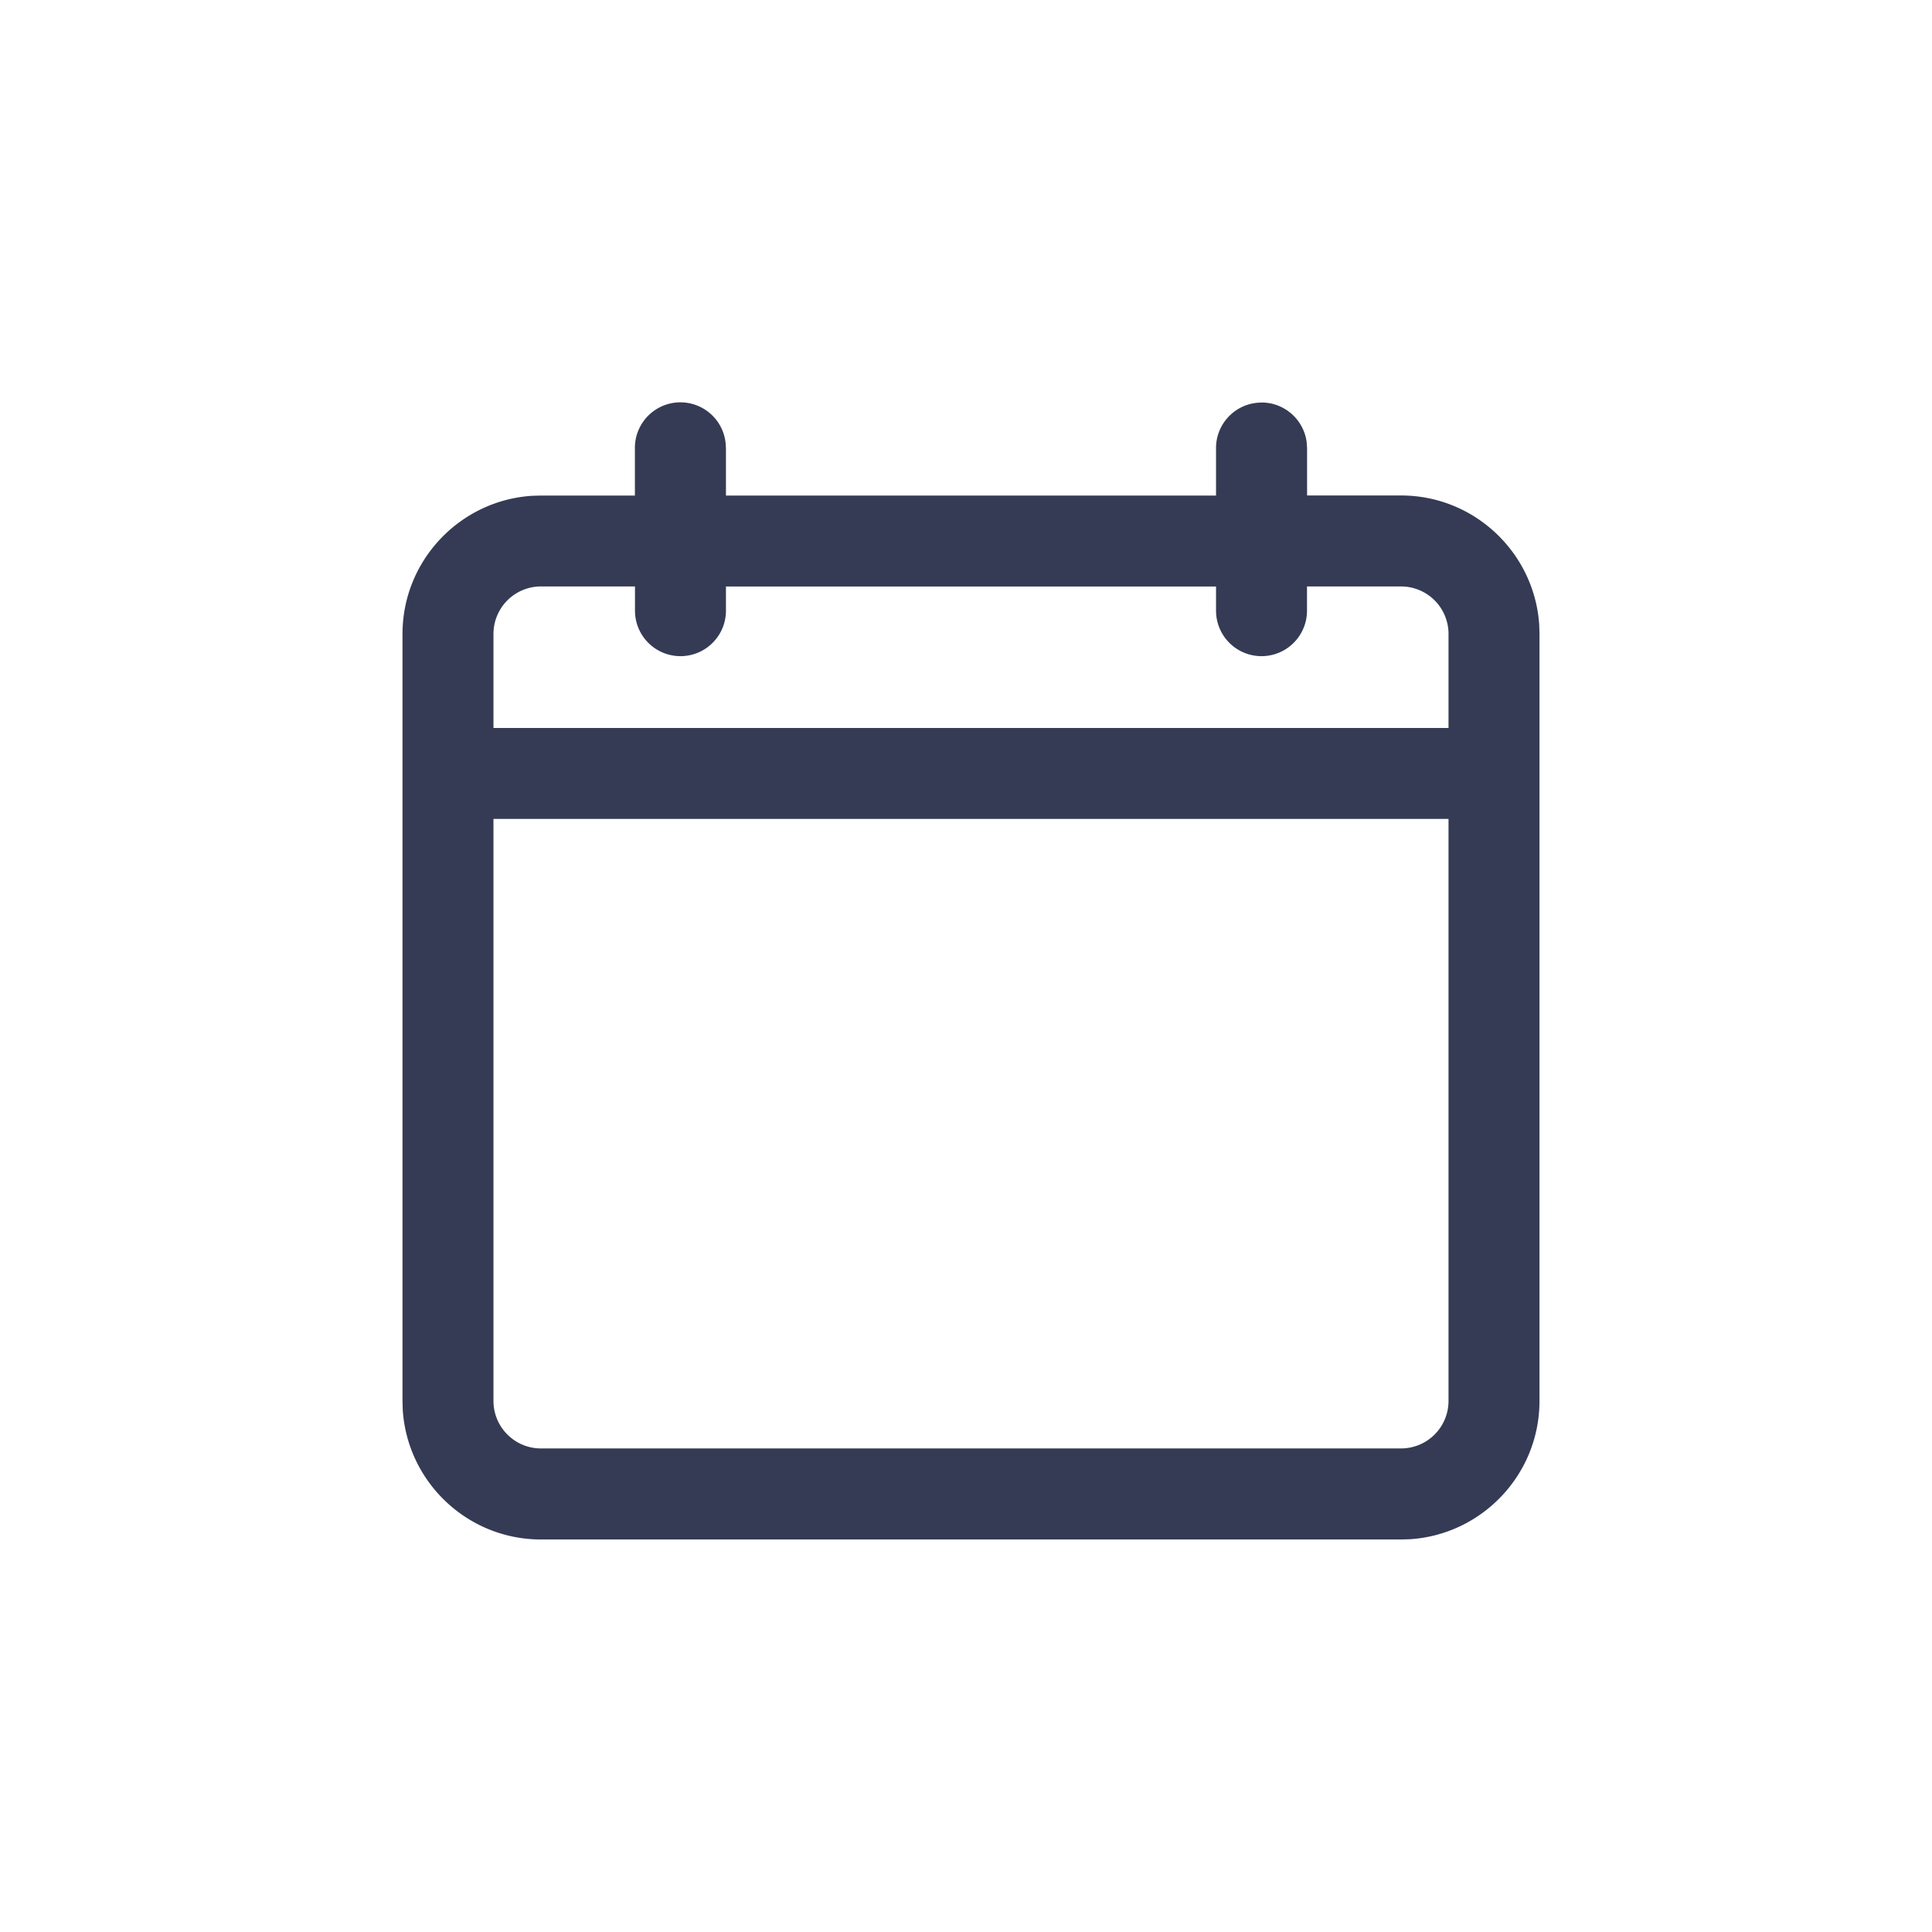 <svg xmlns="http://www.w3.org/2000/svg" width="24" height="24" viewBox="0 0 24 24">
    <path fill="#353B54" fill-rule="evenodd" d="M15.671 5c.288 0 .526.216.561.494l.005.071v.59h1.167c.912 0 1.66.713 1.717 1.611l.003.11v9.528c0 .912-.713 1.66-1.611 1.717l-.11.003H6.72c-.912 0-1.66-.713-1.717-1.611L5 17.403V7.876c0-.912.713-1.66 1.611-1.717l.11-.003h1.166v-.59a.565.565 0 0 1 1.126-.07l.005.07v.59h6.088v-.59c0-.312.253-.565.565-.565zm2.323 5.173H6.13v7.23c0 .326.265.59.59.59h10.684a.59.59 0 0 0 .59-.59v-7.23zM7.887 7.285H6.72a.59.59 0 0 0-.59.59v1.168h11.864V7.875a.59.59 0 0 0-.59-.59h-1.168v.301a.565.565 0 0 1-1.13 0v-.3H9.018v.3a.565.565 0 0 1-1.13 0v-.3z"/>
</svg>
